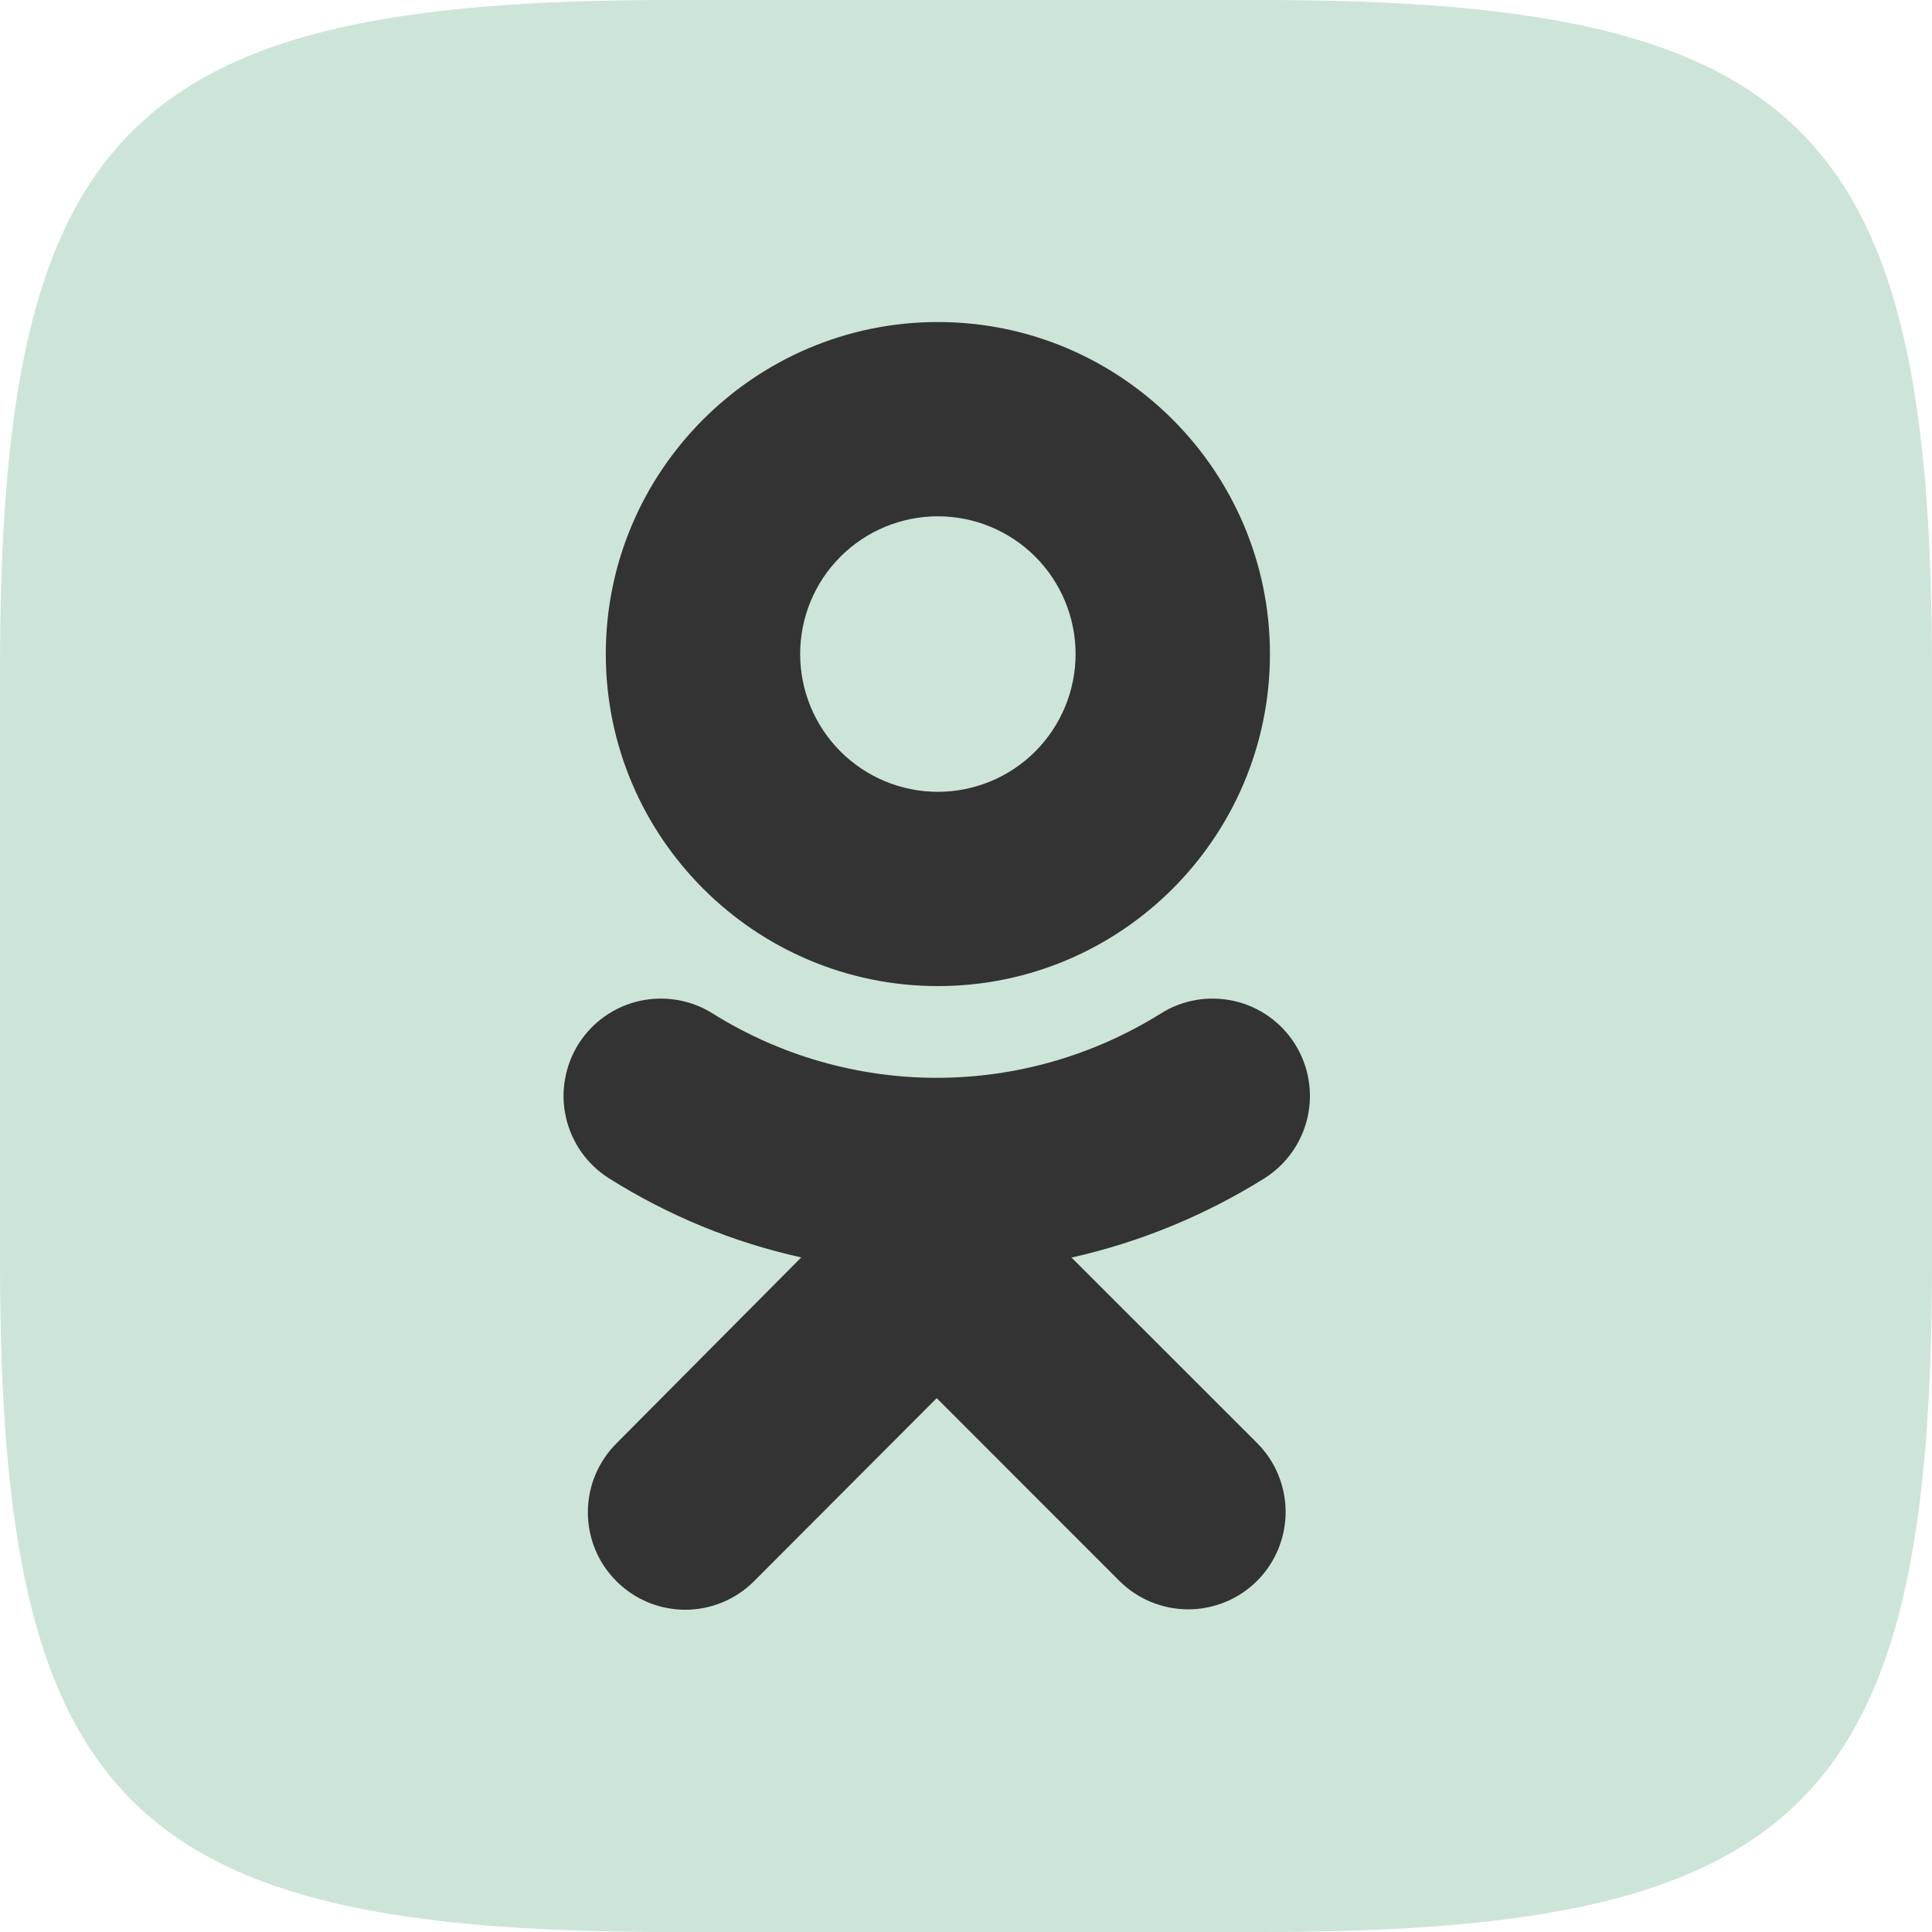 <svg width="25" height="25" viewBox="0 0 25 25" fill="none" xmlns="http://www.w3.org/2000/svg">
<path fill-rule="evenodd" clip-rule="evenodd" d="M8.663 0H16.337C23.342 0 25 1.658 25 8.663V16.337C25 23.342 23.342 25 16.337 25H8.663C1.658 25 0 23.342 0 16.337V8.663C0 1.658 1.658 0 8.663 0Z" fill="#CDE5D8"/>
<path d="M12.136 6.681C12.608 6.681 13.062 6.869 13.396 7.203C13.73 7.537 13.918 7.991 13.918 8.463C13.918 8.936 13.73 9.389 13.396 9.724C13.062 10.058 12.608 10.246 12.136 10.246C11.663 10.246 11.21 10.058 10.876 9.724C10.541 9.389 10.354 8.936 10.354 8.463C10.354 7.991 10.541 7.537 10.876 7.203C11.21 6.869 11.663 6.681 12.136 6.681ZM12.136 12.76C14.509 12.76 16.433 10.832 16.433 8.463C16.433 6.095 14.504 4.167 12.136 4.167C9.768 4.167 7.839 6.095 7.839 8.463C7.839 10.832 9.768 12.76 12.136 12.76ZM13.874 16.271C14.756 16.072 15.598 15.725 16.364 15.246C16.504 15.157 16.625 15.042 16.72 14.907C16.816 14.771 16.883 14.619 16.92 14.457C16.956 14.296 16.96 14.129 16.932 13.966C16.904 13.803 16.843 13.647 16.755 13.507C16.666 13.367 16.551 13.246 16.416 13.151C16.281 13.056 16.128 12.988 15.967 12.952C15.805 12.916 15.638 12.912 15.475 12.94C15.312 12.968 15.156 13.028 15.017 13.117C14.148 13.659 13.145 13.947 12.121 13.947C11.097 13.947 10.094 13.659 9.226 13.117C9.086 13.028 8.93 12.968 8.767 12.94C8.604 12.912 8.437 12.916 8.276 12.952C8.114 12.988 7.961 13.056 7.826 13.151C7.691 13.246 7.576 13.367 7.487 13.507C7.399 13.647 7.339 13.803 7.311 13.966C7.282 14.129 7.286 14.296 7.323 14.457C7.359 14.619 7.427 14.771 7.522 14.907C7.617 15.042 7.738 15.157 7.878 15.246C8.654 15.734 9.489 16.076 10.368 16.271L7.976 18.678C7.739 18.915 7.607 19.235 7.607 19.569C7.607 19.904 7.739 20.224 7.976 20.46C8.212 20.697 8.533 20.83 8.867 20.83C9.201 20.83 9.522 20.697 9.758 20.46L12.121 18.092L14.484 20.456C14.601 20.573 14.74 20.666 14.893 20.729C15.046 20.792 15.21 20.825 15.376 20.825C15.541 20.825 15.705 20.792 15.858 20.729C16.011 20.666 16.15 20.573 16.267 20.456C16.384 20.339 16.477 20.2 16.54 20.047C16.603 19.894 16.636 19.73 16.636 19.564C16.636 19.399 16.603 19.235 16.54 19.082C16.477 18.929 16.384 18.79 16.267 18.673L13.859 16.266" fill="#333333"/>
</svg>
